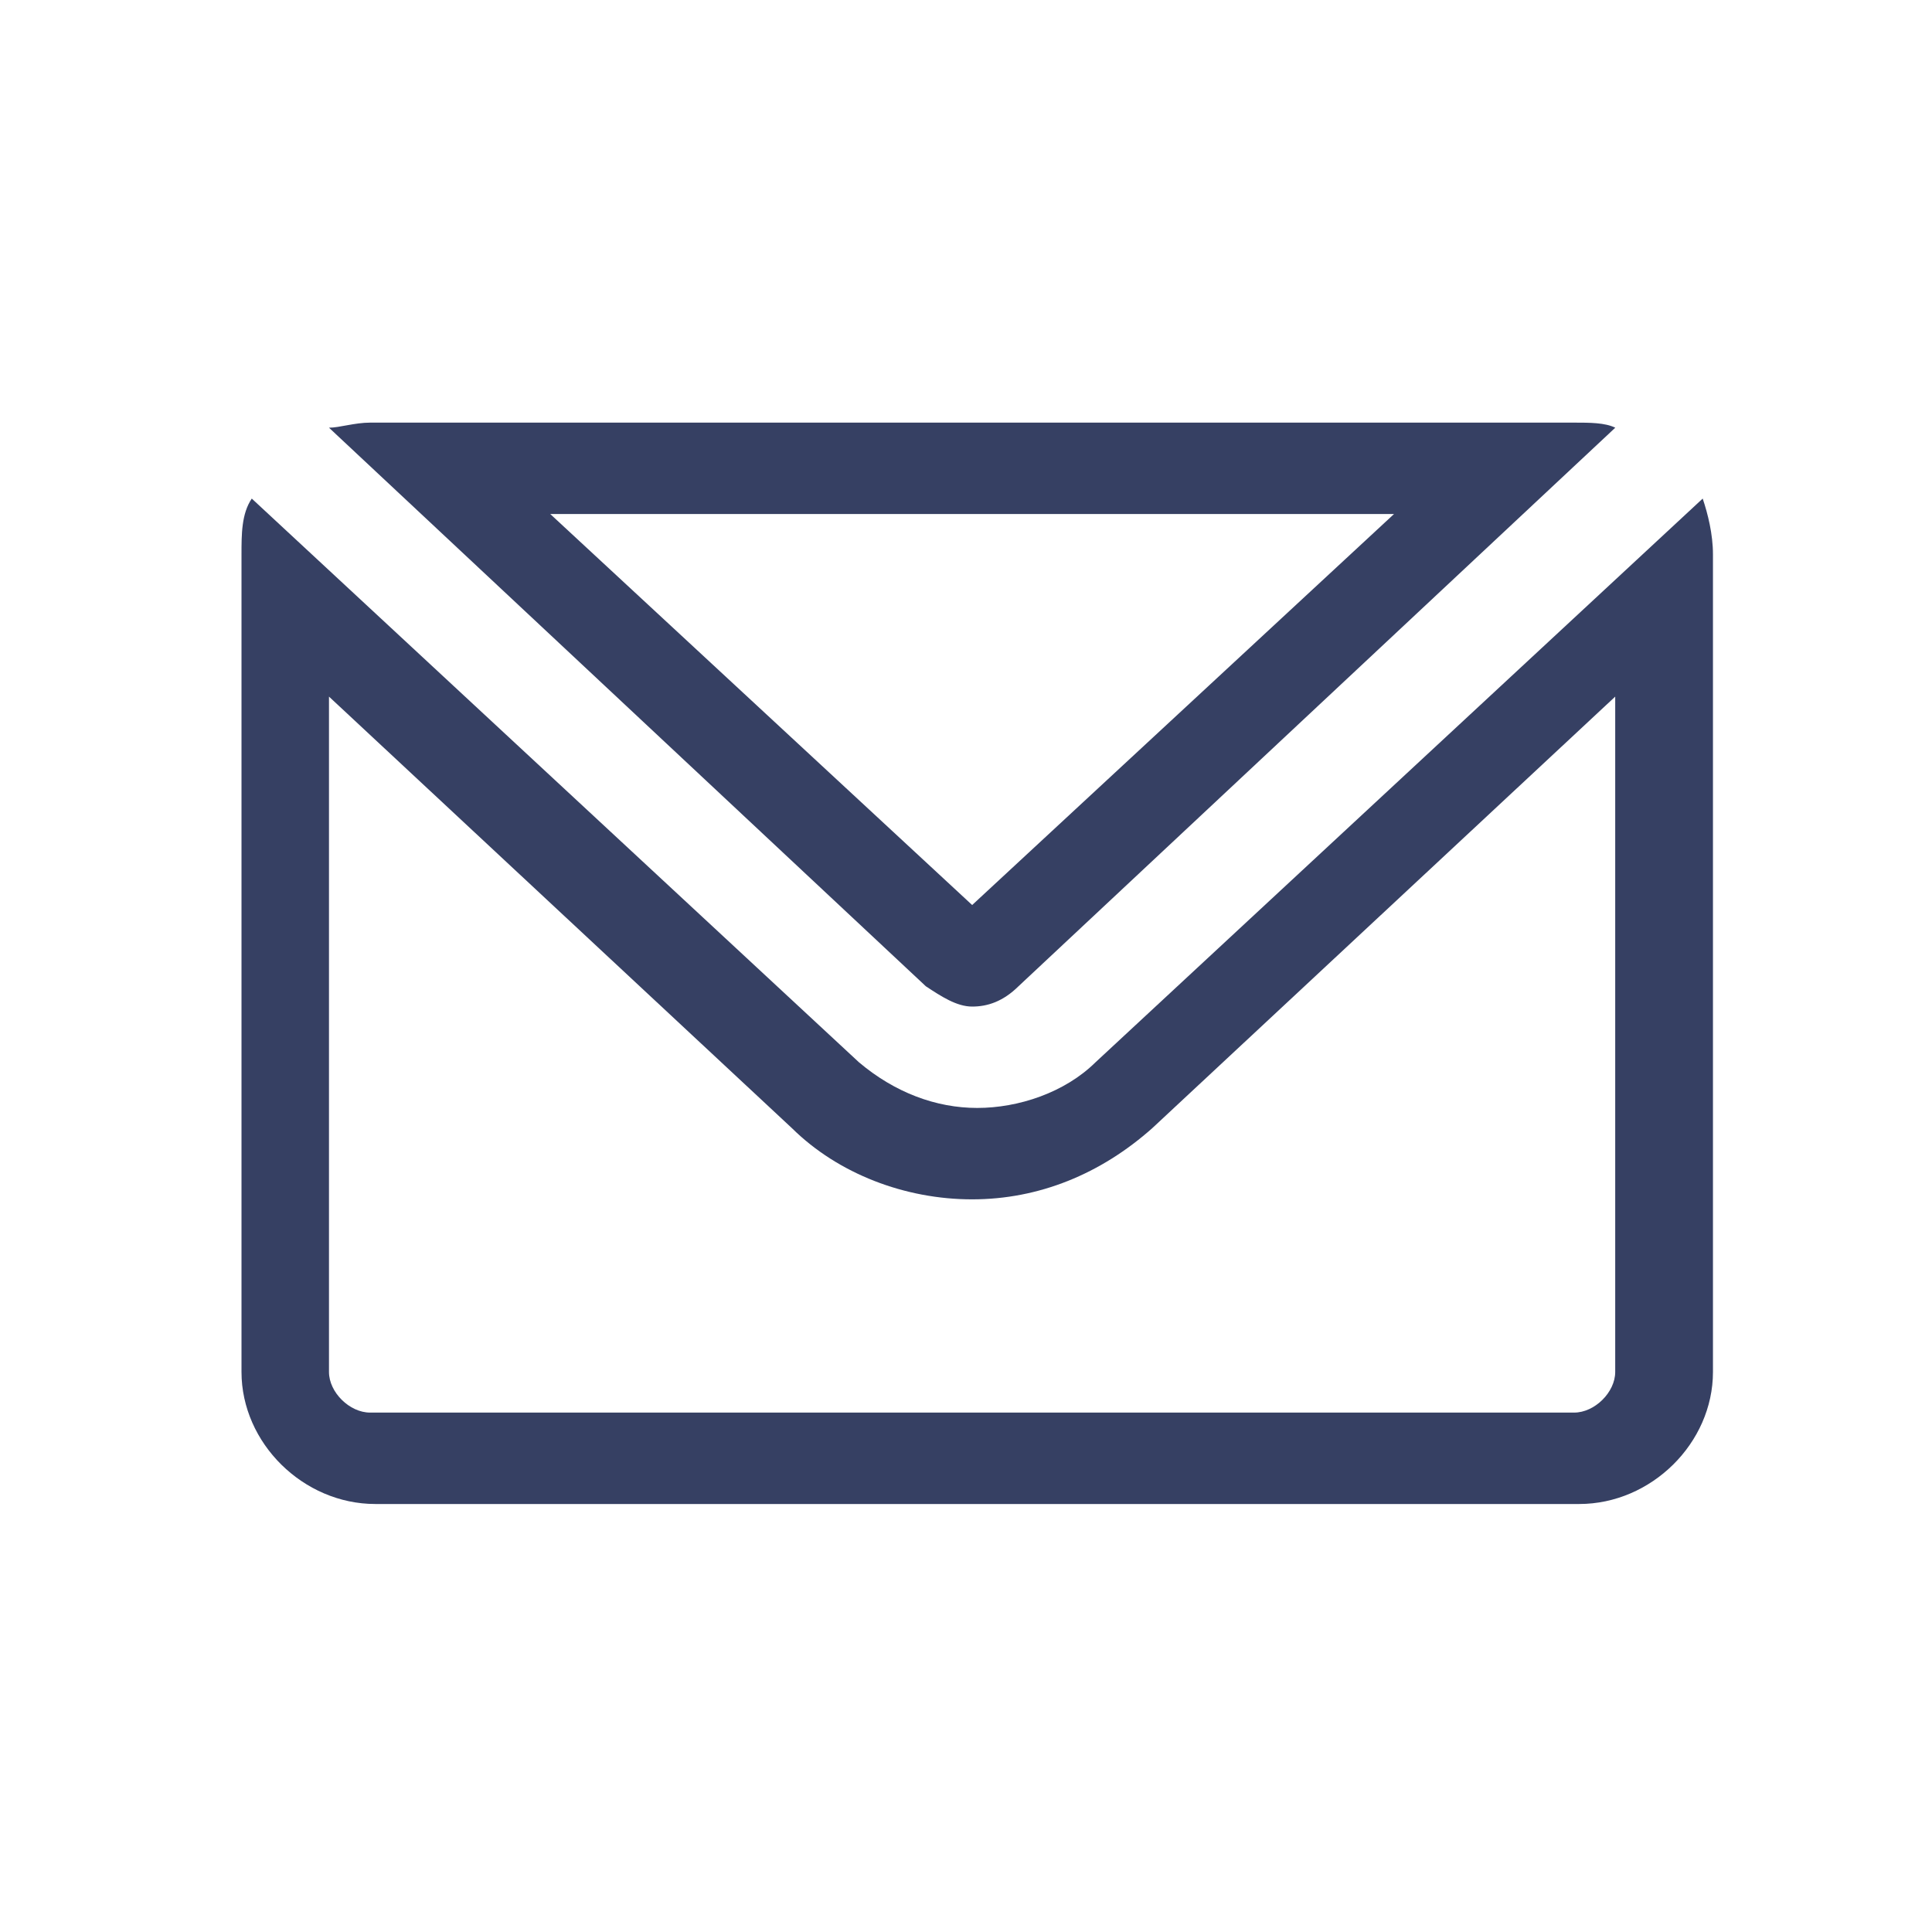 <svg width="32" height="32" viewBox="0 0 32 32" fill="none" xmlns="http://www.w3.org/2000/svg">
<path d="M23.089 8.514L16.102 14.99L9.114 8.514H23.089ZM26.072 7H6.131C5.875 7 5.62 7.084 5.449 7.084L15.335 16.336C15.59 16.504 15.846 16.672 16.102 16.672C16.357 16.672 16.613 16.588 16.869 16.336L26.754 7.084C26.583 7 26.328 7 26.072 7Z" fill="#364063"/>
<path d="M5.449 11.538L13.118 18.687C13.885 19.444 14.993 19.865 16.101 19.865C17.209 19.865 18.232 19.444 19.084 18.687L26.753 11.538V22.724C26.753 23.061 26.412 23.397 26.072 23.397H6.13C5.79 23.397 5.449 23.061 5.449 22.724V11.538ZM4.17 8.258C4 8.51 4 8.847 4 9.183V22.724C4 23.902 5.023 24.911 6.216 24.911H26.157C27.35 24.911 28.372 23.902 28.372 22.724V9.183C28.372 8.847 28.287 8.51 28.202 8.258L18.146 17.594C17.635 18.098 16.868 18.351 16.186 18.351C15.505 18.351 14.823 18.098 14.226 17.594L4.17 8.258Z" fill="#364063"/>
</svg>
